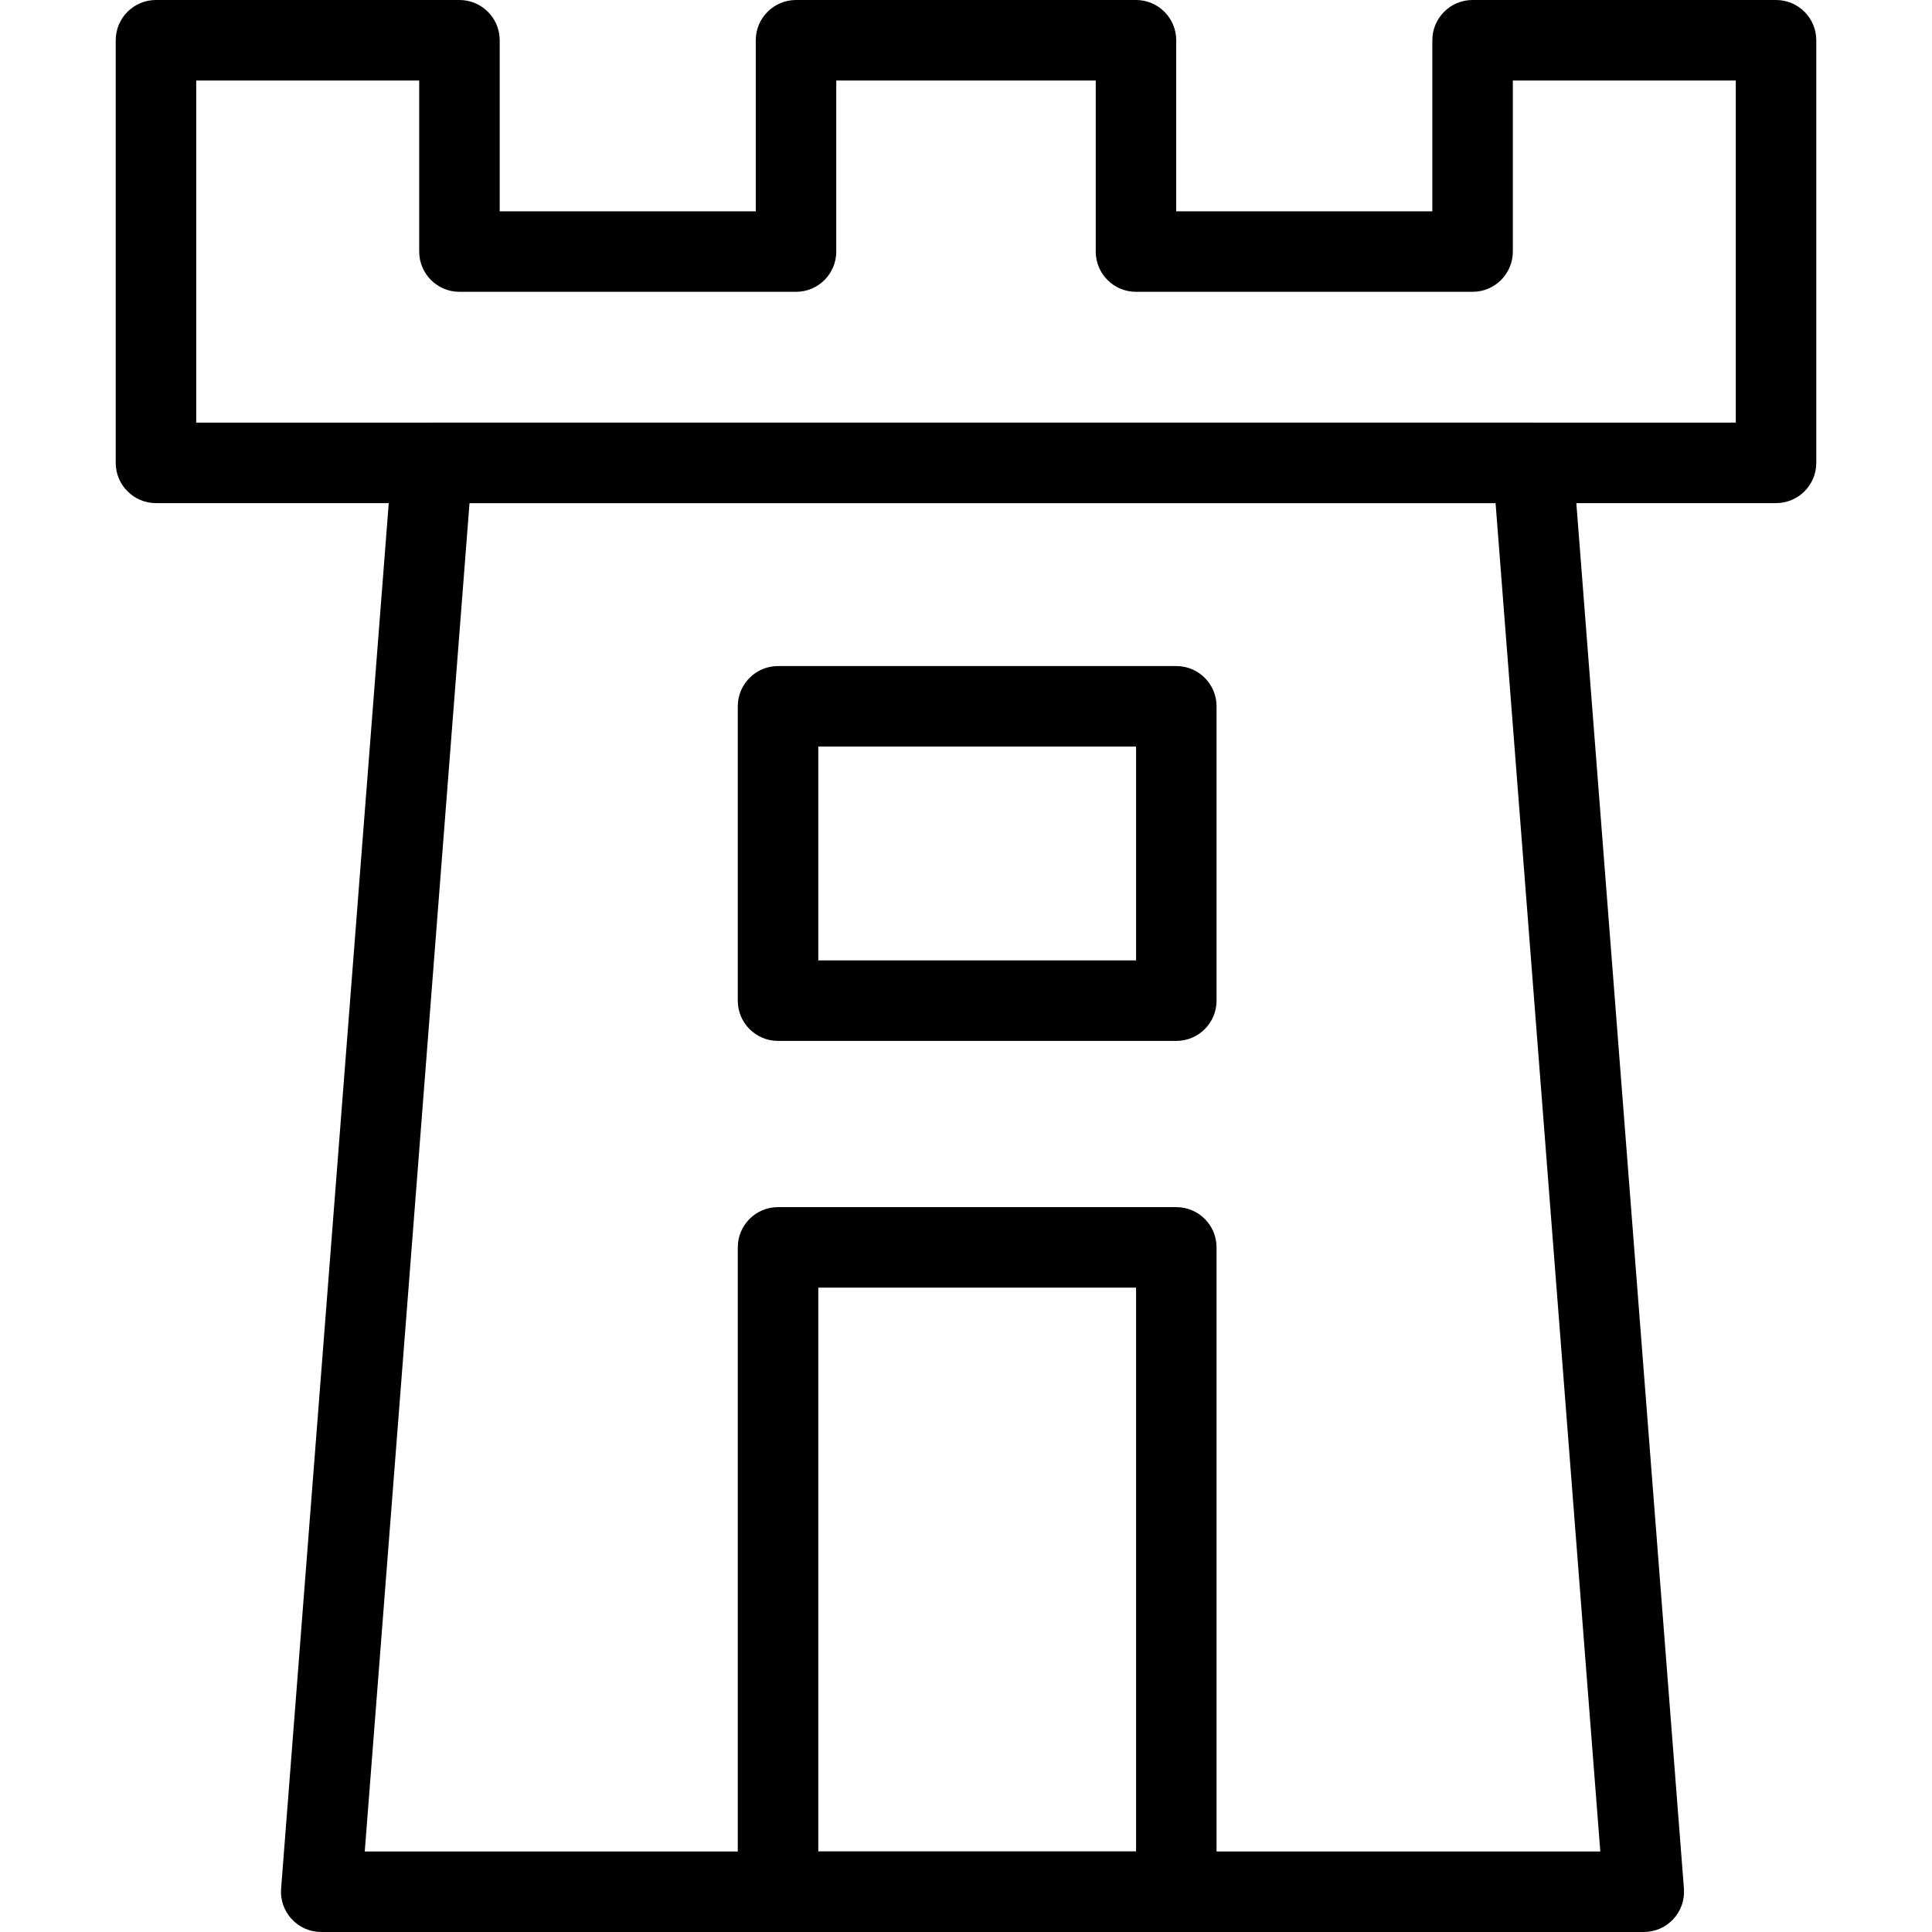 <?xml version="1.0" encoding="utf-8"?>
<!-- Generator: Adobe Illustrator 16.0.0, SVG Export Plug-In . SVG Version: 6.00 Build 0)  -->
<!DOCTYPE svg PUBLIC "-//W3C//DTD SVG 1.1//EN" "http://www.w3.org/Graphics/SVG/1.1/DTD/svg11.dtd">
<svg version="1.1" id="Layer_1" xmlns="http://www.w3.org/2000/svg" xmlns:xlink="http://www.w3.org/1999/xlink" x="0px" y="0px"
	 width="48px" height="48px" viewBox="0 0 48 48" enable-background="new 0 0 48 48" xml:space="preserve">
<g>
	<path d="M40.84,48H7.981c-0.279,0-0.545-0.116-0.734-0.321c-0.189-0.204-0.285-0.479-0.263-0.756l2.758-35.5
		c0.041-0.521,0.475-0.922,0.997-0.922h27.344c0.522,0,0.957,0.402,0.997,0.922l2.757,35.5c0.021,0.277-0.074,0.552-0.263,0.756
		C41.385,47.884,41.118,48,40.84,48z M9.062,46h30.697l-2.602-33.5H11.665L9.062,46z"/>
	<path d="M44.125,12.5H3.875c-0.552,0-1-0.448-1-1V1c0-0.552,0.448-1,1-1h7.54c0.552,0,1,0.448,1,1v4.25h6.362V1
		c0-0.552,0.448-1,1-1h8.446c0.553,0,1,0.448,1,1v4.25h6.363V1c0-0.552,0.447-1,1-1h7.539c0.553,0,1,0.448,1,1v10.5
		C45.125,12.052,44.678,12.5,44.125,12.5z M4.875,10.5h38.25V2h-5.539v4.25c0,0.552-0.447,1-1,1h-8.363c-0.553,0-1-0.448-1-1V2
		h-6.446v4.25c0,0.552-0.448,1-1,1h-8.362c-0.552,0-1-0.448-1-1V2h-5.54V10.5z"/>
	<path d="M29.225,48H19.33c-0.552,0-1-0.447-1-1V30.991c0-0.553,0.448-1,1-1h9.895c0.553,0,1,0.447,1,1V47
		C30.225,47.553,29.777,48,29.225,48z M20.33,46h7.895V31.991H20.33V46z"/>
	<path d="M29.225,25.861H19.33c-0.552,0-1-0.447-1-1v-7.313c0-0.552,0.448-1,1-1h9.895c0.553,0,1,0.448,1,1v7.313
		C30.225,25.414,29.777,25.861,29.225,25.861z M20.33,23.861h7.895v-5.313H20.33V23.861z"/>
</g>
</svg>
